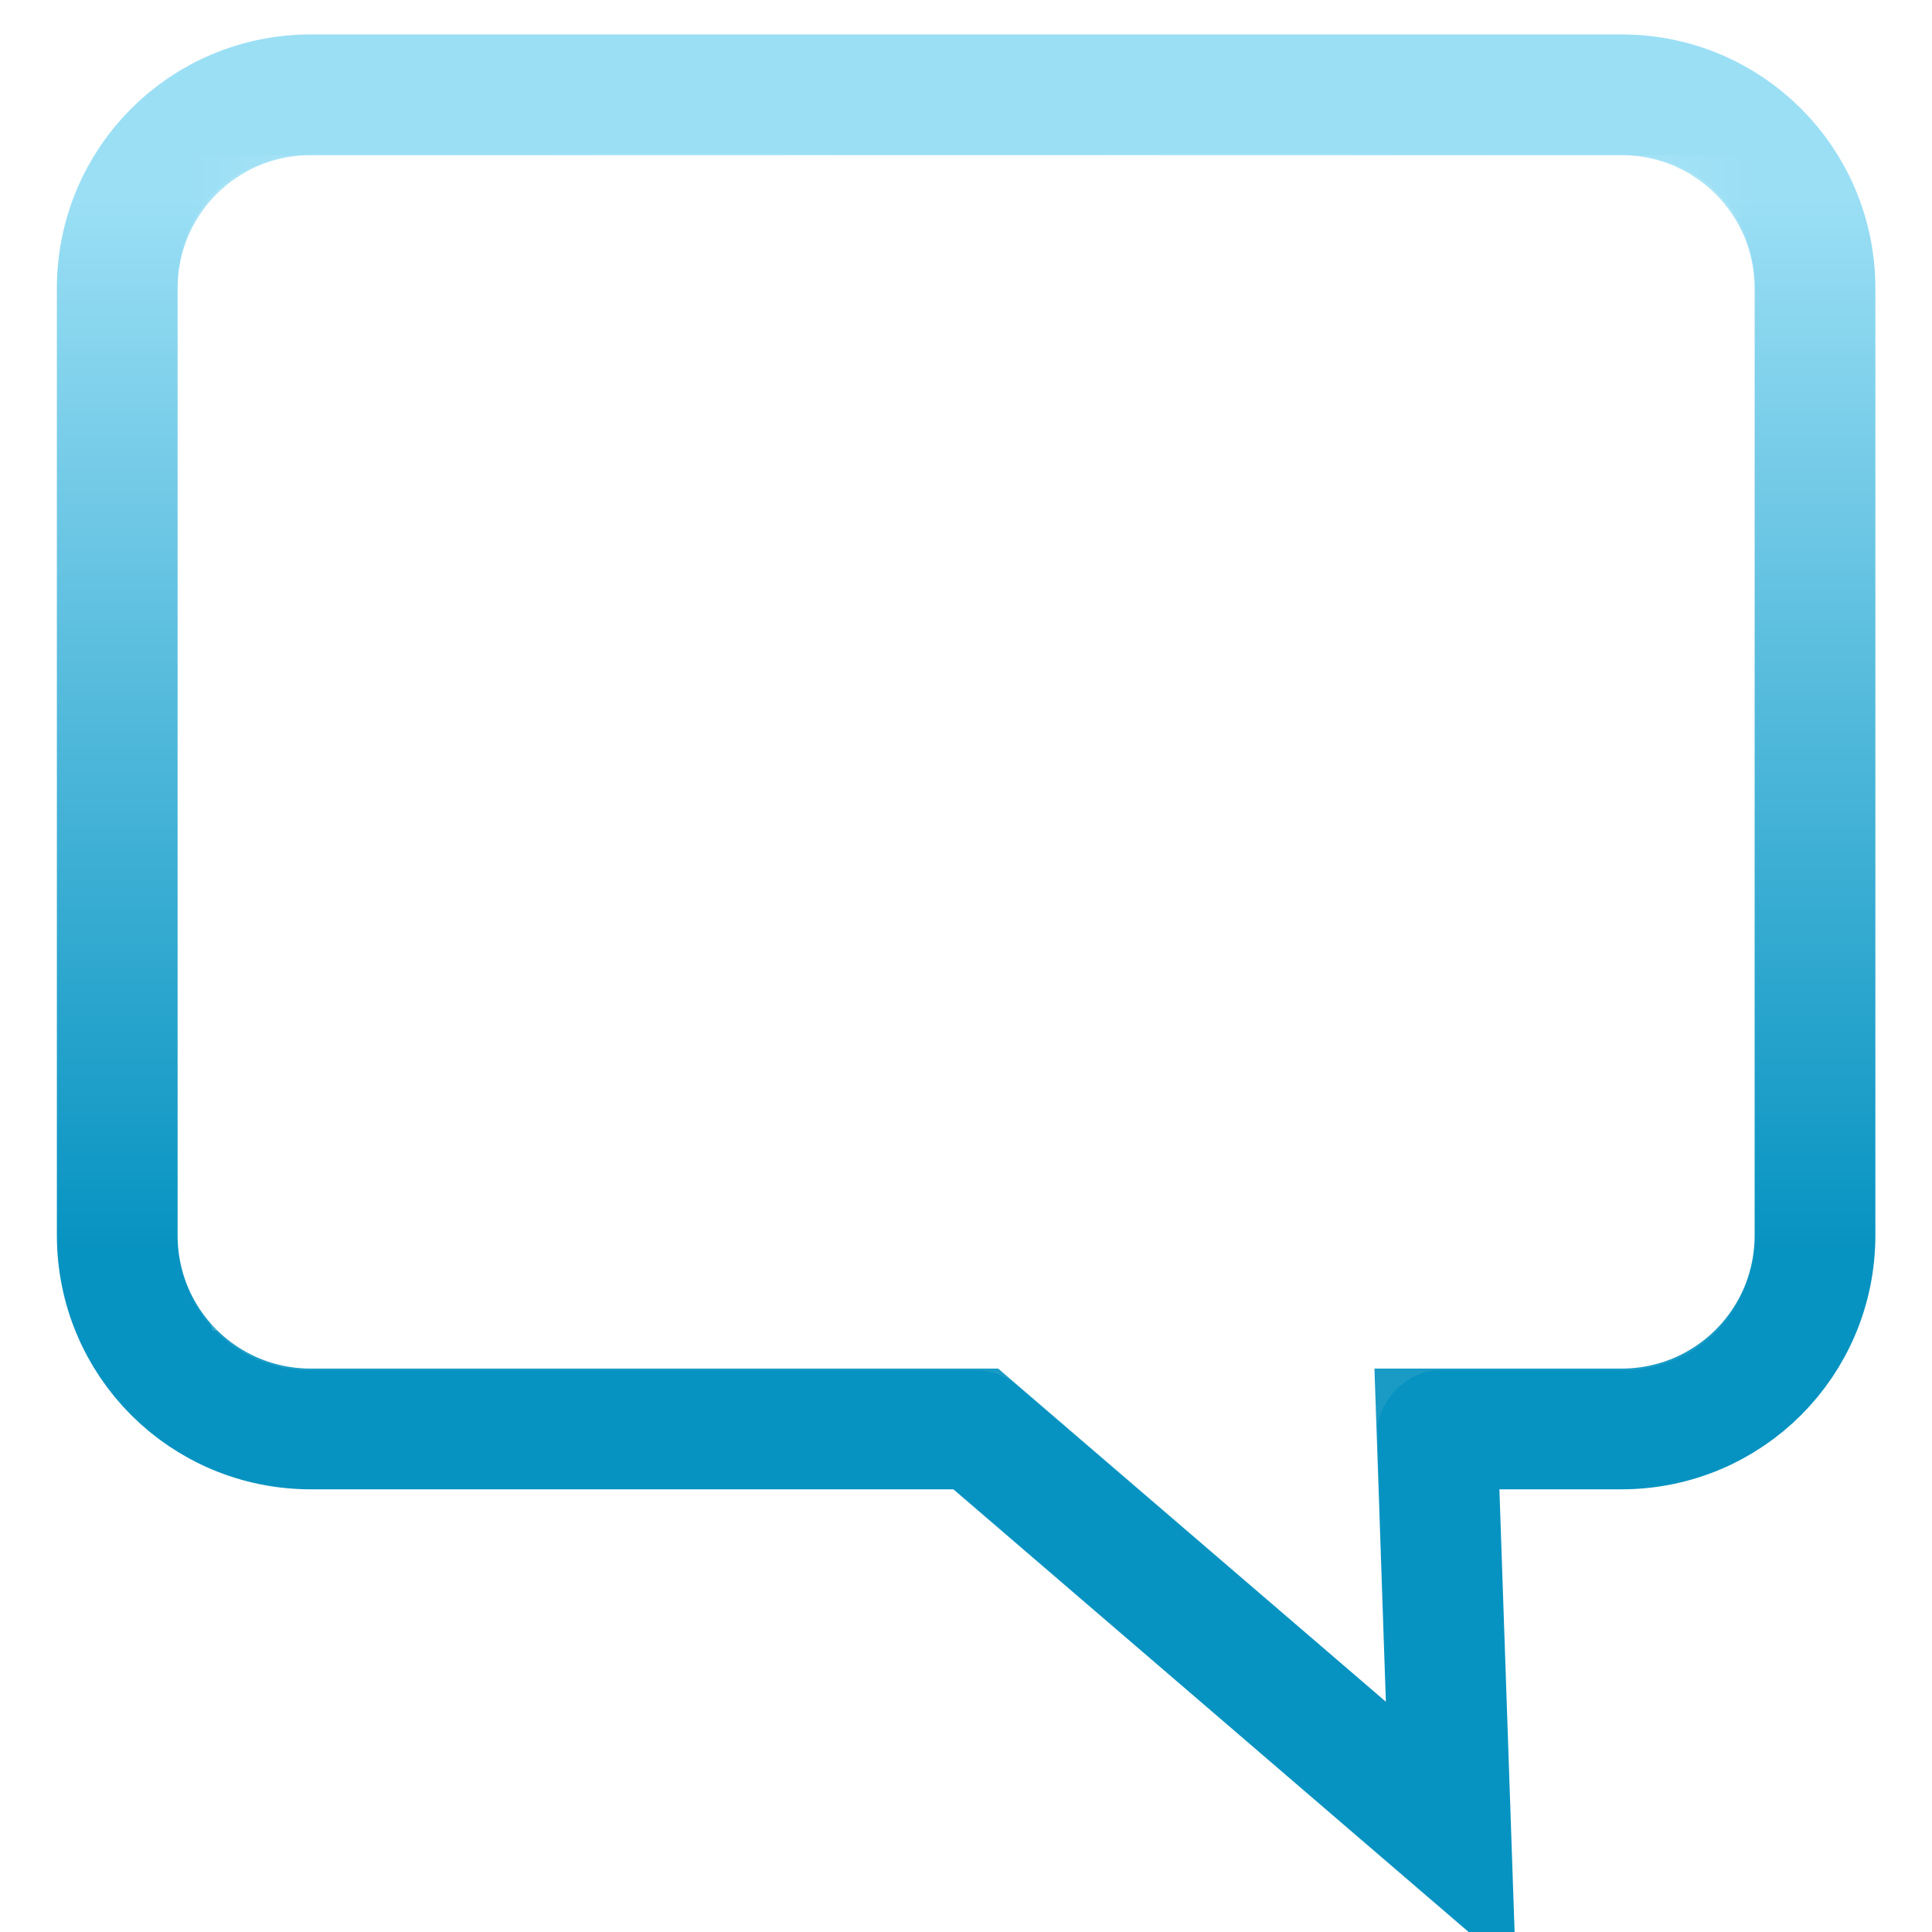 <?xml version="1.0" encoding="UTF-8" standalone="no"?>
<!-- Created with Inkscape (http://www.inkscape.org/) -->

<svg
   xmlns:dc="http://purl.org/dc/elements/1.1/"
   xmlns:cc="http://creativecommons.org/ns#"
   xmlns:rdf="http://www.w3.org/1999/02/22-rdf-syntax-ns#"
   xmlns:svg="http://www.w3.org/2000/svg"
   xmlns="http://www.w3.org/2000/svg"
   xmlns:xlink="http://www.w3.org/1999/xlink"
   xmlns:sodipodi="http://sodipodi.sourceforge.net/DTD/sodipodi-0.dtd"
   xmlns:inkscape="http://www.inkscape.org/namespaces/inkscape"
   version="1.1"
   width="16"
   height="16"
   id="svg4251"
   inkscape:version="0.48.4 r9939"
   sodipodi:docname="info.svg">
  <sodipodi:namedview
     pagecolor="#ffffff"
     bordercolor="#666666"
     borderopacity="1"
     objecttolerance="10"
     gridtolerance="10"
     guidetolerance="10"
     inkscape:pageopacity="0"
     inkscape:pageshadow="2"
     inkscape:window-width="1440"
     inkscape:window-height="816"
     id="namedview36"
     showgrid="false"
     inkscape:zoom="18.3125"
     inkscape:cx="-0.43686007"
     inkscape:cy="8"
     inkscape:window-x="-8"
     inkscape:window-y="-8"
     inkscape:window-maximized="1"
     inkscape:current-layer="svg4251" />
  <defs
     id="defs4253">
    <radialGradient
       cx="185.104"
       cy="-26.599"
       r="72"
       fx="185.104"
       fy="-26.599"
       id="radialGradient8509-9-1-92"
       xlink:href="#linearGradient9488-2-5-8"
       gradientUnits="userSpaceOnUse"
       gradientTransform="matrix(2.043,0,0,0.596,-303.015,36.1)" />
    <linearGradient
       id="linearGradient9488-2-5-8">
      <stop
         id="stop9490-80-1-3"
         style="stop-color:#9fddf1;stop-opacity:1"
         offset="0" />
      <stop
         id="stop9492-2-3-0"
         style="stop-color:#1496c0;stop-opacity:1"
         offset="1" />
    </linearGradient>
    <linearGradient
       x1="105.748"
       y1="60.776"
       x2="105.748"
       y2="11.28"
       id="linearGradient21876-2-3-17"
       xlink:href="#linearGradient21870-28-9-89"
       gradientUnits="userSpaceOnUse" />
    <linearGradient
       id="linearGradient21870-28-9-89">
      <stop
         id="stop21872-81-4-15"
         style="stop-color:#0793c1;stop-opacity:1"
         offset="0" />
      <stop
         id="stop21874-4-8-4"
         style="stop-color:#9bdff5;stop-opacity:1"
         offset="1" />
    </linearGradient>
    <linearGradient
       x1="307.312"
       y1="212.469"
       x2="320.407"
       y2="248.985"
       id="linearGradient5157"
       xlink:href="#linearGradient4175-7-1"
       gradientUnits="userSpaceOnUse"
       gradientTransform="matrix(5.677,0,0,5.677,-1678.418,-1182.828)" />
    <linearGradient
       id="linearGradient4175-7-1">
      <stop
         id="stop4177-0-2"
         style="stop-color:#ffffff;stop-opacity:1"
         offset="0" />
      <stop
         id="stop4179-8-47"
         style="stop-color:#ffffff;stop-opacity:0"
         offset="1" />
    </linearGradient>
    <linearGradient
       x1="216.375"
       y1="146.083"
       x2="216.375"
       y2="135.938"
       id="linearGradient9735-8-2-9"
       xlink:href="#linearGradient9498-1-3-2"
       gradientUnits="userSpaceOnUse" />
    <linearGradient
       id="linearGradient9498-1-3-2">
      <stop
         id="stop9500-5-6-5"
         style="stop-color:#ffffff;stop-opacity:1"
         offset="0" />
      <stop
         id="stop9502-3-0-7"
         style="stop-color:#ffffff;stop-opacity:0"
         offset="1" />
    </linearGradient>
    <filter
       x="-0.024"
       y="-0.163"
       width="1.048"
       height="1.325"
       color-interpolation-filters="sRGB"
       id="filter9544-5-9-4">
      <feGaussianBlur
         id="feGaussianBlur9546-4-0-9"
         stdDeviation="1.365" />
    </filter>
    <radialGradient
       cx="84.653"
       cy="12.179"
       r="37.047"
       fx="84.653"
       fy="12.179"
       id="radialGradient5182"
       xlink:href="#linearGradient5176"
       gradientUnits="userSpaceOnUse"
       gradientTransform="matrix(-1,0,0,-2.292,169.305,40.089)" />
    <linearGradient
       id="linearGradient5176">
      <stop
         id="stop5178"
         style="stop-color:#ffffff;stop-opacity:1"
         offset="0" />
      <stop
         id="stop5180"
         style="stop-color:#ffffff;stop-opacity:0"
         offset="1" />
    </linearGradient>
    <radialGradient
       cx="84.653"
       cy="12.179"
       r="37.047"
       fx="84.653"
       fy="12.179"
       id="radialGradient4249"
       xlink:href="#linearGradient5176"
       gradientUnits="userSpaceOnUse"
       gradientTransform="matrix(-1,0,0,-2.292,169.305,40.089)" />
    <radialGradient
       cx="84.653"
       cy="12.179"
       r="37.047"
       fx="84.653"
       fy="12.179"
       id="radialGradient4321"
       xlink:href="#linearGradient5176"
       gradientUnits="userSpaceOnUse"
       gradientTransform="matrix(-0.176,0,0,-0.404,22.946,6.701)" />
    <linearGradient
       x1="307.312"
       y1="212.469"
       x2="320.407"
       y2="248.985"
       id="linearGradient4325"
       xlink:href="#linearGradient4175-7-1"
       gradientUnits="userSpaceOnUse"
       gradientTransform="translate(-302.529,-208.715)" />
    <linearGradient
       x1="105.748"
       y1="60.776"
       x2="105.748"
       y2="11.28"
       id="linearGradient4330"
       xlink:href="#linearGradient21870-28-9-89"
       gradientUnits="userSpaceOnUse"
       gradientTransform="matrix(0.176,0,0,0.176,-6.877,-0.36)" />
  </defs>
  <g
     id="layer1">
    <path
       d="m 2.575,0.785 c -0.889,0 -1.604,0.715 -1.604,1.604 l 0,7.841 c 0,0.889 0.715,1.604 1.604,1.604 l 5.506,0 3.935,3.381 -0.116,-3.381 1.527,0 c 0.889,0 1.604,-0.715 1.604,-1.604 l 0,-7.841 c 0,-0.889 -0.715,-1.604 -1.604,-1.604 z"
       id="path9501-4-0"
       style="color:#000000;fill:none;stroke:url(#linearGradient4330);stroke-width:1;stroke-linecap:butt;stroke-linejoin:miter;stroke-miterlimit:4;stroke-opacity:1;stroke-dasharray:none;stroke-dashoffset:0;marker:none;visibility:visible;display:inline;overflow:visible;enable-background:accumulate" />
    <path
       d="m 2.564,1.785 c -0.36,0 -0.594,0.233 -0.594,0.594 l 0,7.844 c 0,0.36 0.257,0.625 0.594,0.625 l 5.531,0 c 0.239,0.002 0.477,0.092 0.656,0.25 l 2.188,1.875 -0.031,-1.094 c -0.017,-0.534 0.466,-1.031 1,-1.031 l 1.531,0 c 0.337,0 0.594,-0.265 0.594,-0.625 l 0,-7.844 c 0,-0.36 -0.234,-0.594 -0.594,-0.594 l -10.875,0 z"
       id="path4169"
       style="opacity:0.1;color:#000000;fill:none;stroke:url(#linearGradient4325);stroke-width:1;stroke-linecap:butt;stroke-linejoin:miter;stroke-miterlimit:4;stroke-opacity:1;stroke-dashoffset:0;marker:none;visibility:visible;display:inline;overflow:visible;enable-background:accumulate" />
    <path
       d="m 117.132,144.437 75.511,-0.217 20.932,14.934 -3.916,-15.288 28.665,0.217 c 10.926,0.607 10.607,-8.132 10.607,-8.132 l -134.98,0 z"
       transform="matrix(0.095,0,0,0.144,-9.368,-9.778)"
       id="path9503-8-2"
       style="opacity:0.4;fill:url(#linearGradient9735-8-2-9);fill-opacity:1;fill-rule:nonzero;stroke:none;stroke-width:1;marker:none;visibility:visible;display:inline;overflow:visible;filter:url(#filter9544-5-9-4);enable-background:accumulate" />
    <rect
       width="13.052"
       height="1"
       x="1.509"
       y="1.285"
       id="rect9505-8-0"
       style="opacity:0.6;fill:url(#radialGradient4321);fill-opacity:1;stroke:none" />
  </g>
</svg>
